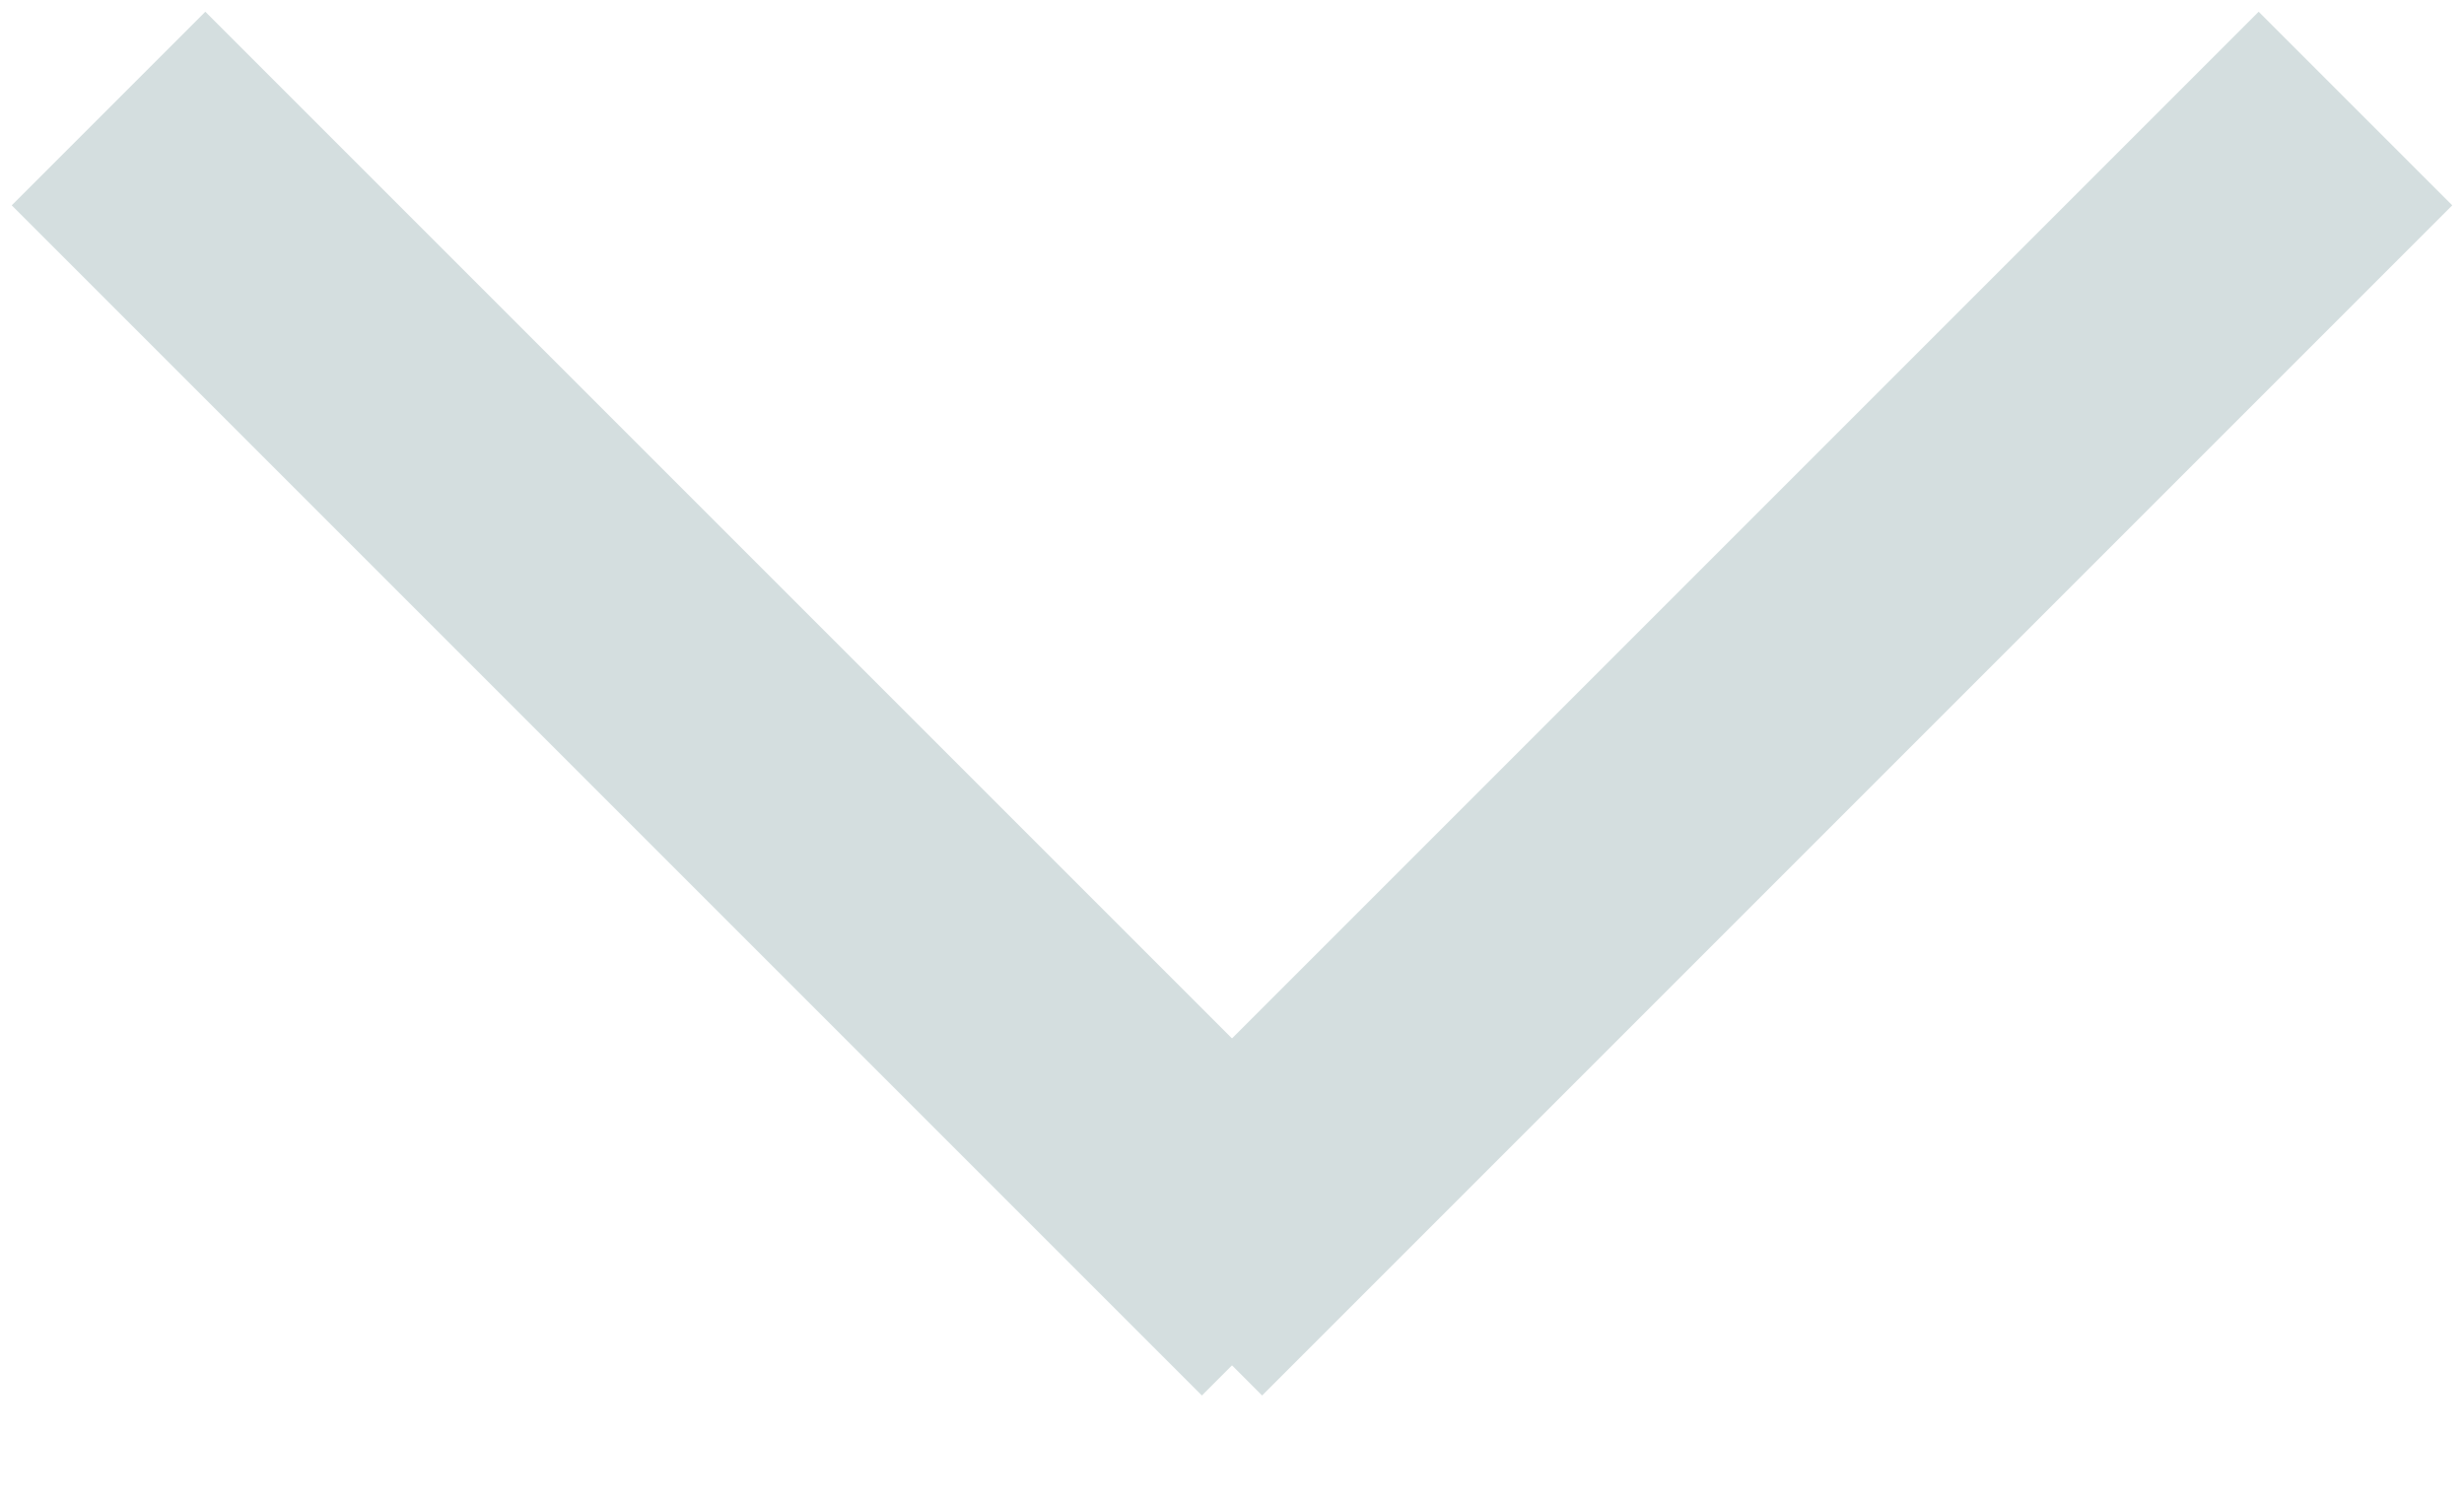 <?xml version="1.0" encoding="UTF-8" standalone="no"?>
<svg width="18px" height="11px" viewBox="0 0 18 11" version="1.1" xmlns="http://www.w3.org/2000/svg" xmlns:xlink="http://www.w3.org/1999/xlink" xmlns:sketch="http://www.bohemiancoding.com/sketch/ns">
    <!-- Generator: Sketch 3.3.3 (12081) - http://www.bohemiancoding.com/sketch -->
    <title>down arrow</title>
    <desc>Created with Sketch.</desc>
    <defs></defs>
    <g id="Desktop" stroke="none" stroke-width="1" fill="none" fill-rule="evenodd" sketch:type="MSPage">
        <g id="body" sketch:type="MSArtboardGroup" transform="translate(-941, -959)" stroke-linecap="square" stroke="#D4DEDF" stroke-width="2">
            <g id="section:hero" sketch:type="MSLayerGroup" transform="translate(23, 20)">
                <g id="content:left:light" transform="translate(0, 117)" sketch:type="MSShapeGroup">
                    <g id="scroll-to-learn-more" transform="translate(865, 785)">
                        <g id="down-arrow" transform="translate(54, 38)">
                            <path d="M0.5,0.5 L7.78,7.78" id="Line"></path>
                            <path d="M15.5,0.5 L8.22,7.78" id="Line-Copy-3"></path>
                        </g>
                    </g>
                </g>
            </g>
        </g>
    </g>
</svg>
